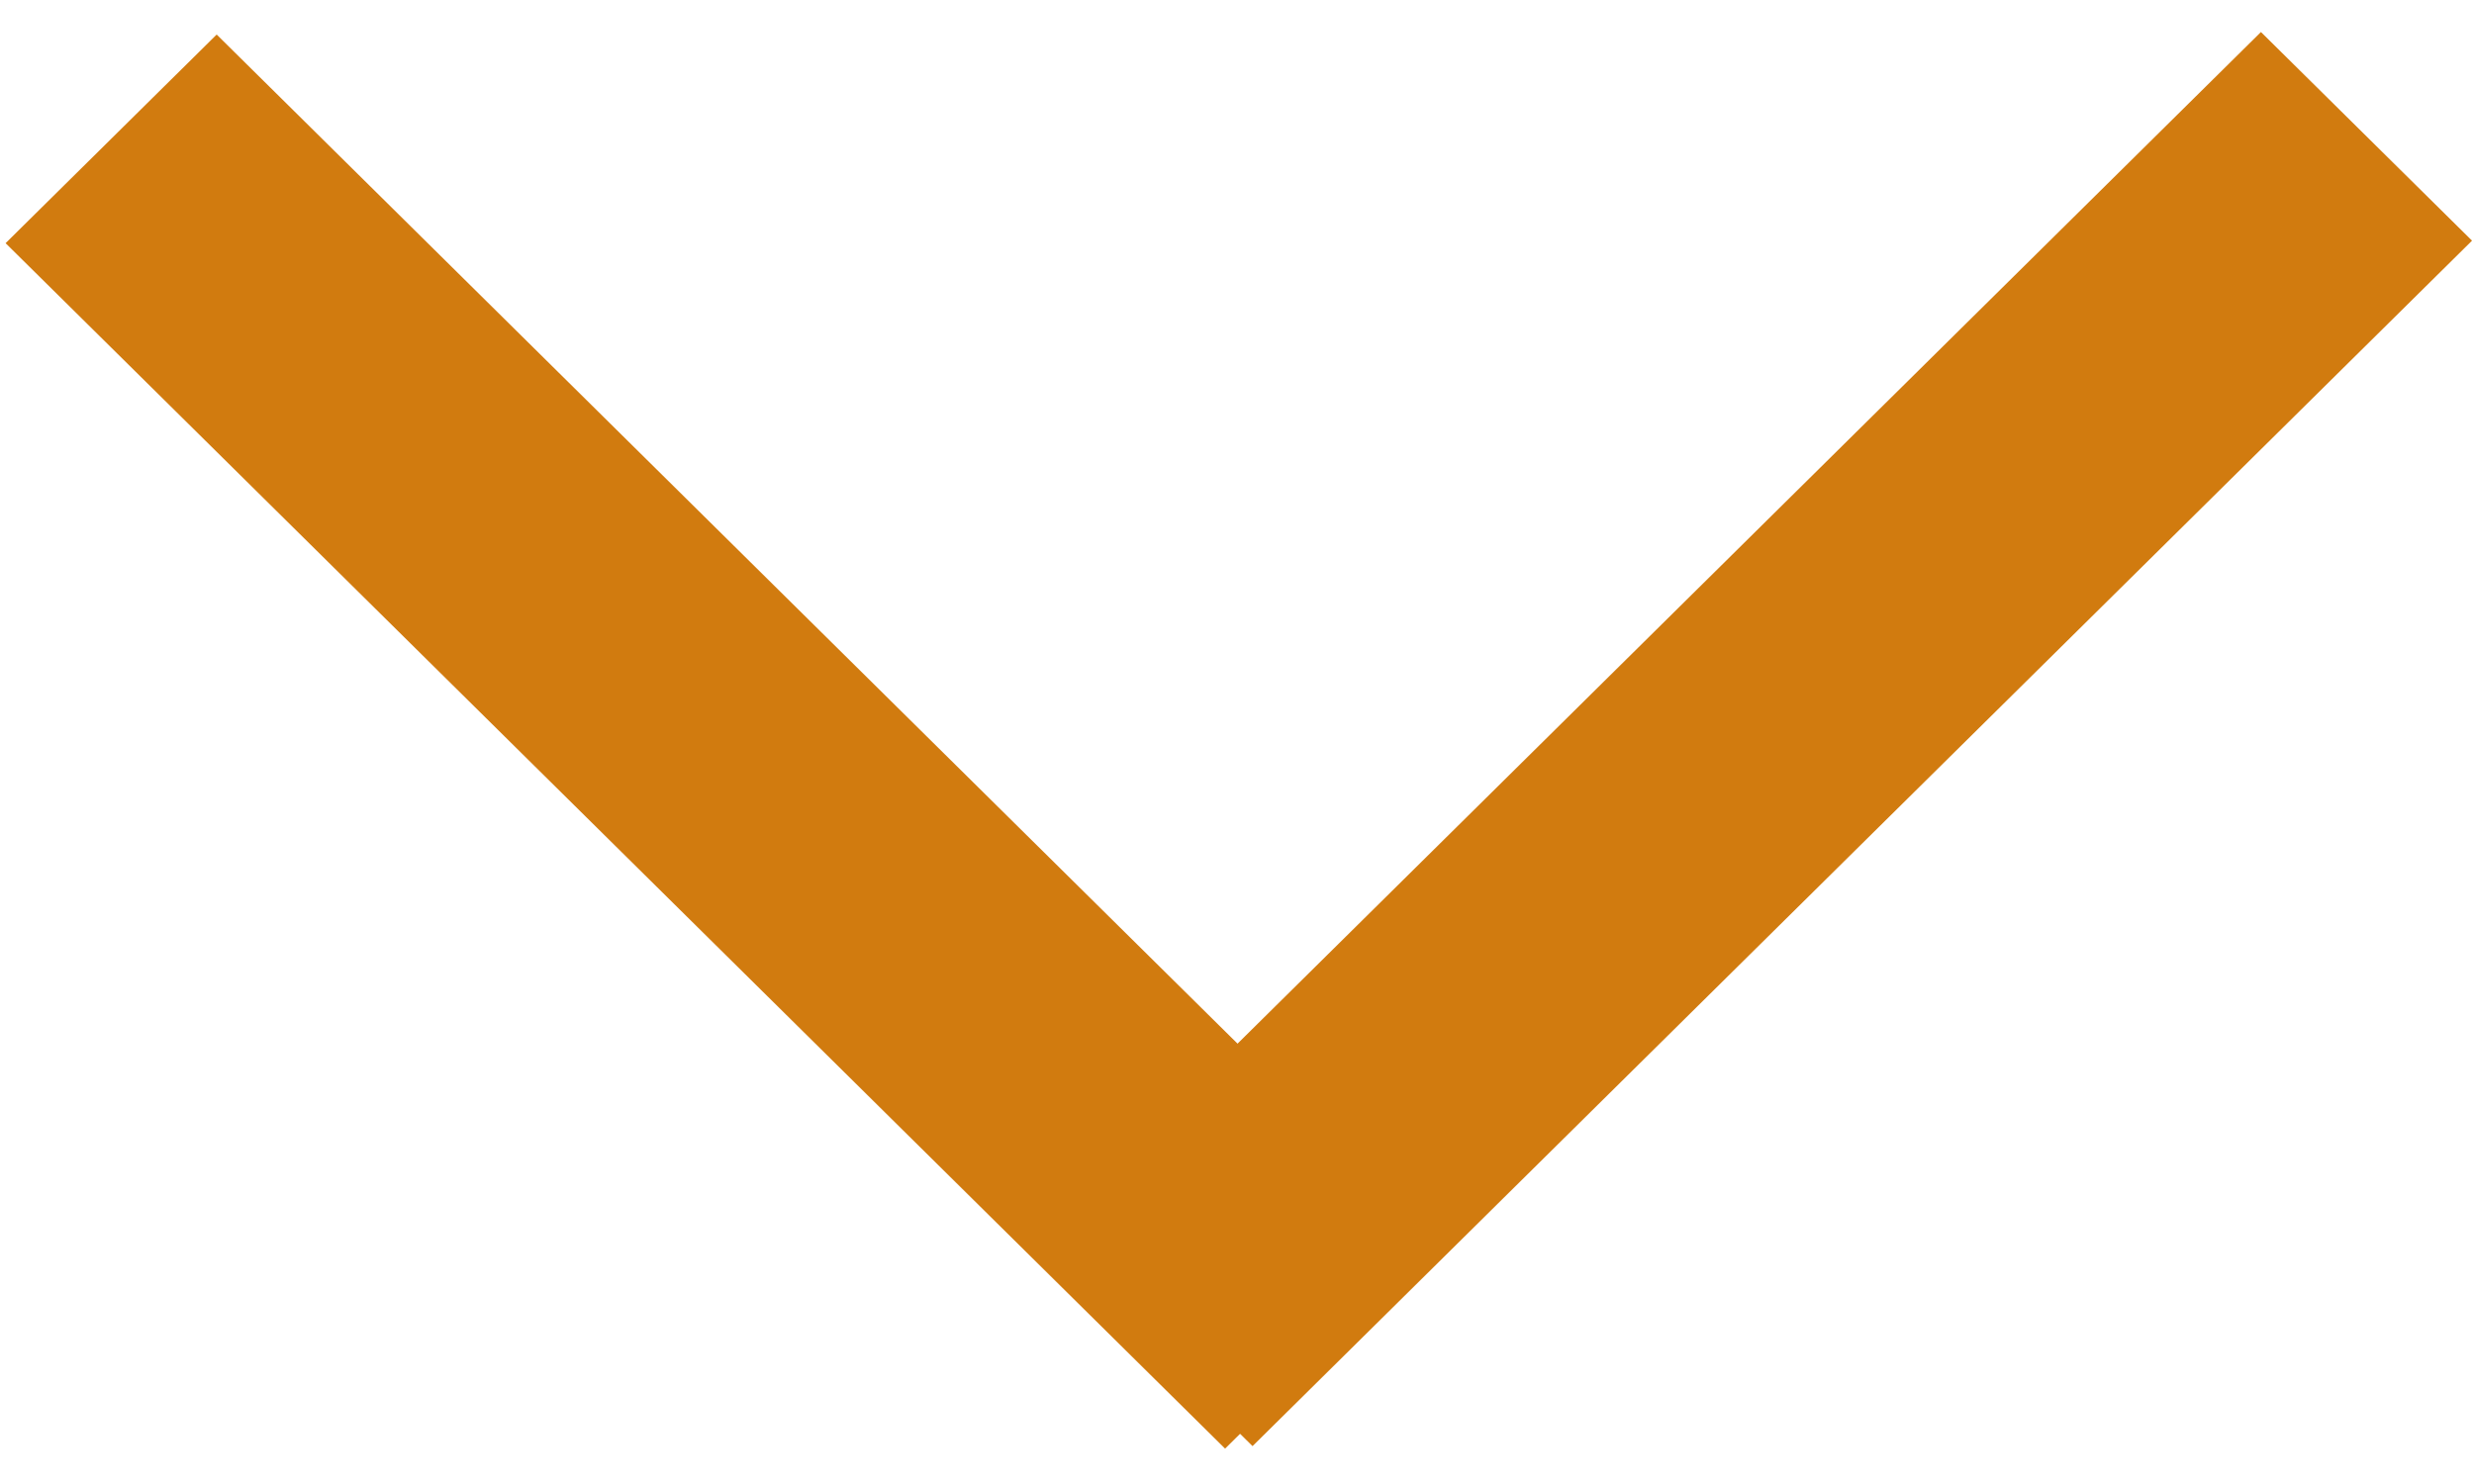<svg width="50" height="30" viewBox="0 0 50 30" fill="none" xmlns="http://www.w3.org/2000/svg">
<line y1="-3" x2="34.664" y2="-3" transform="matrix(0.711 -0.703 0.711 0.703 25.314 29.234)" stroke="#D17B0F" stroke-width="6"/>
<line y1="-3" x2="34.664" y2="-3" transform="matrix(0.711 0.703 -0.711 0.703 0.113 4.916)" stroke="#D17B0F" stroke-width="6"/>
</svg>

